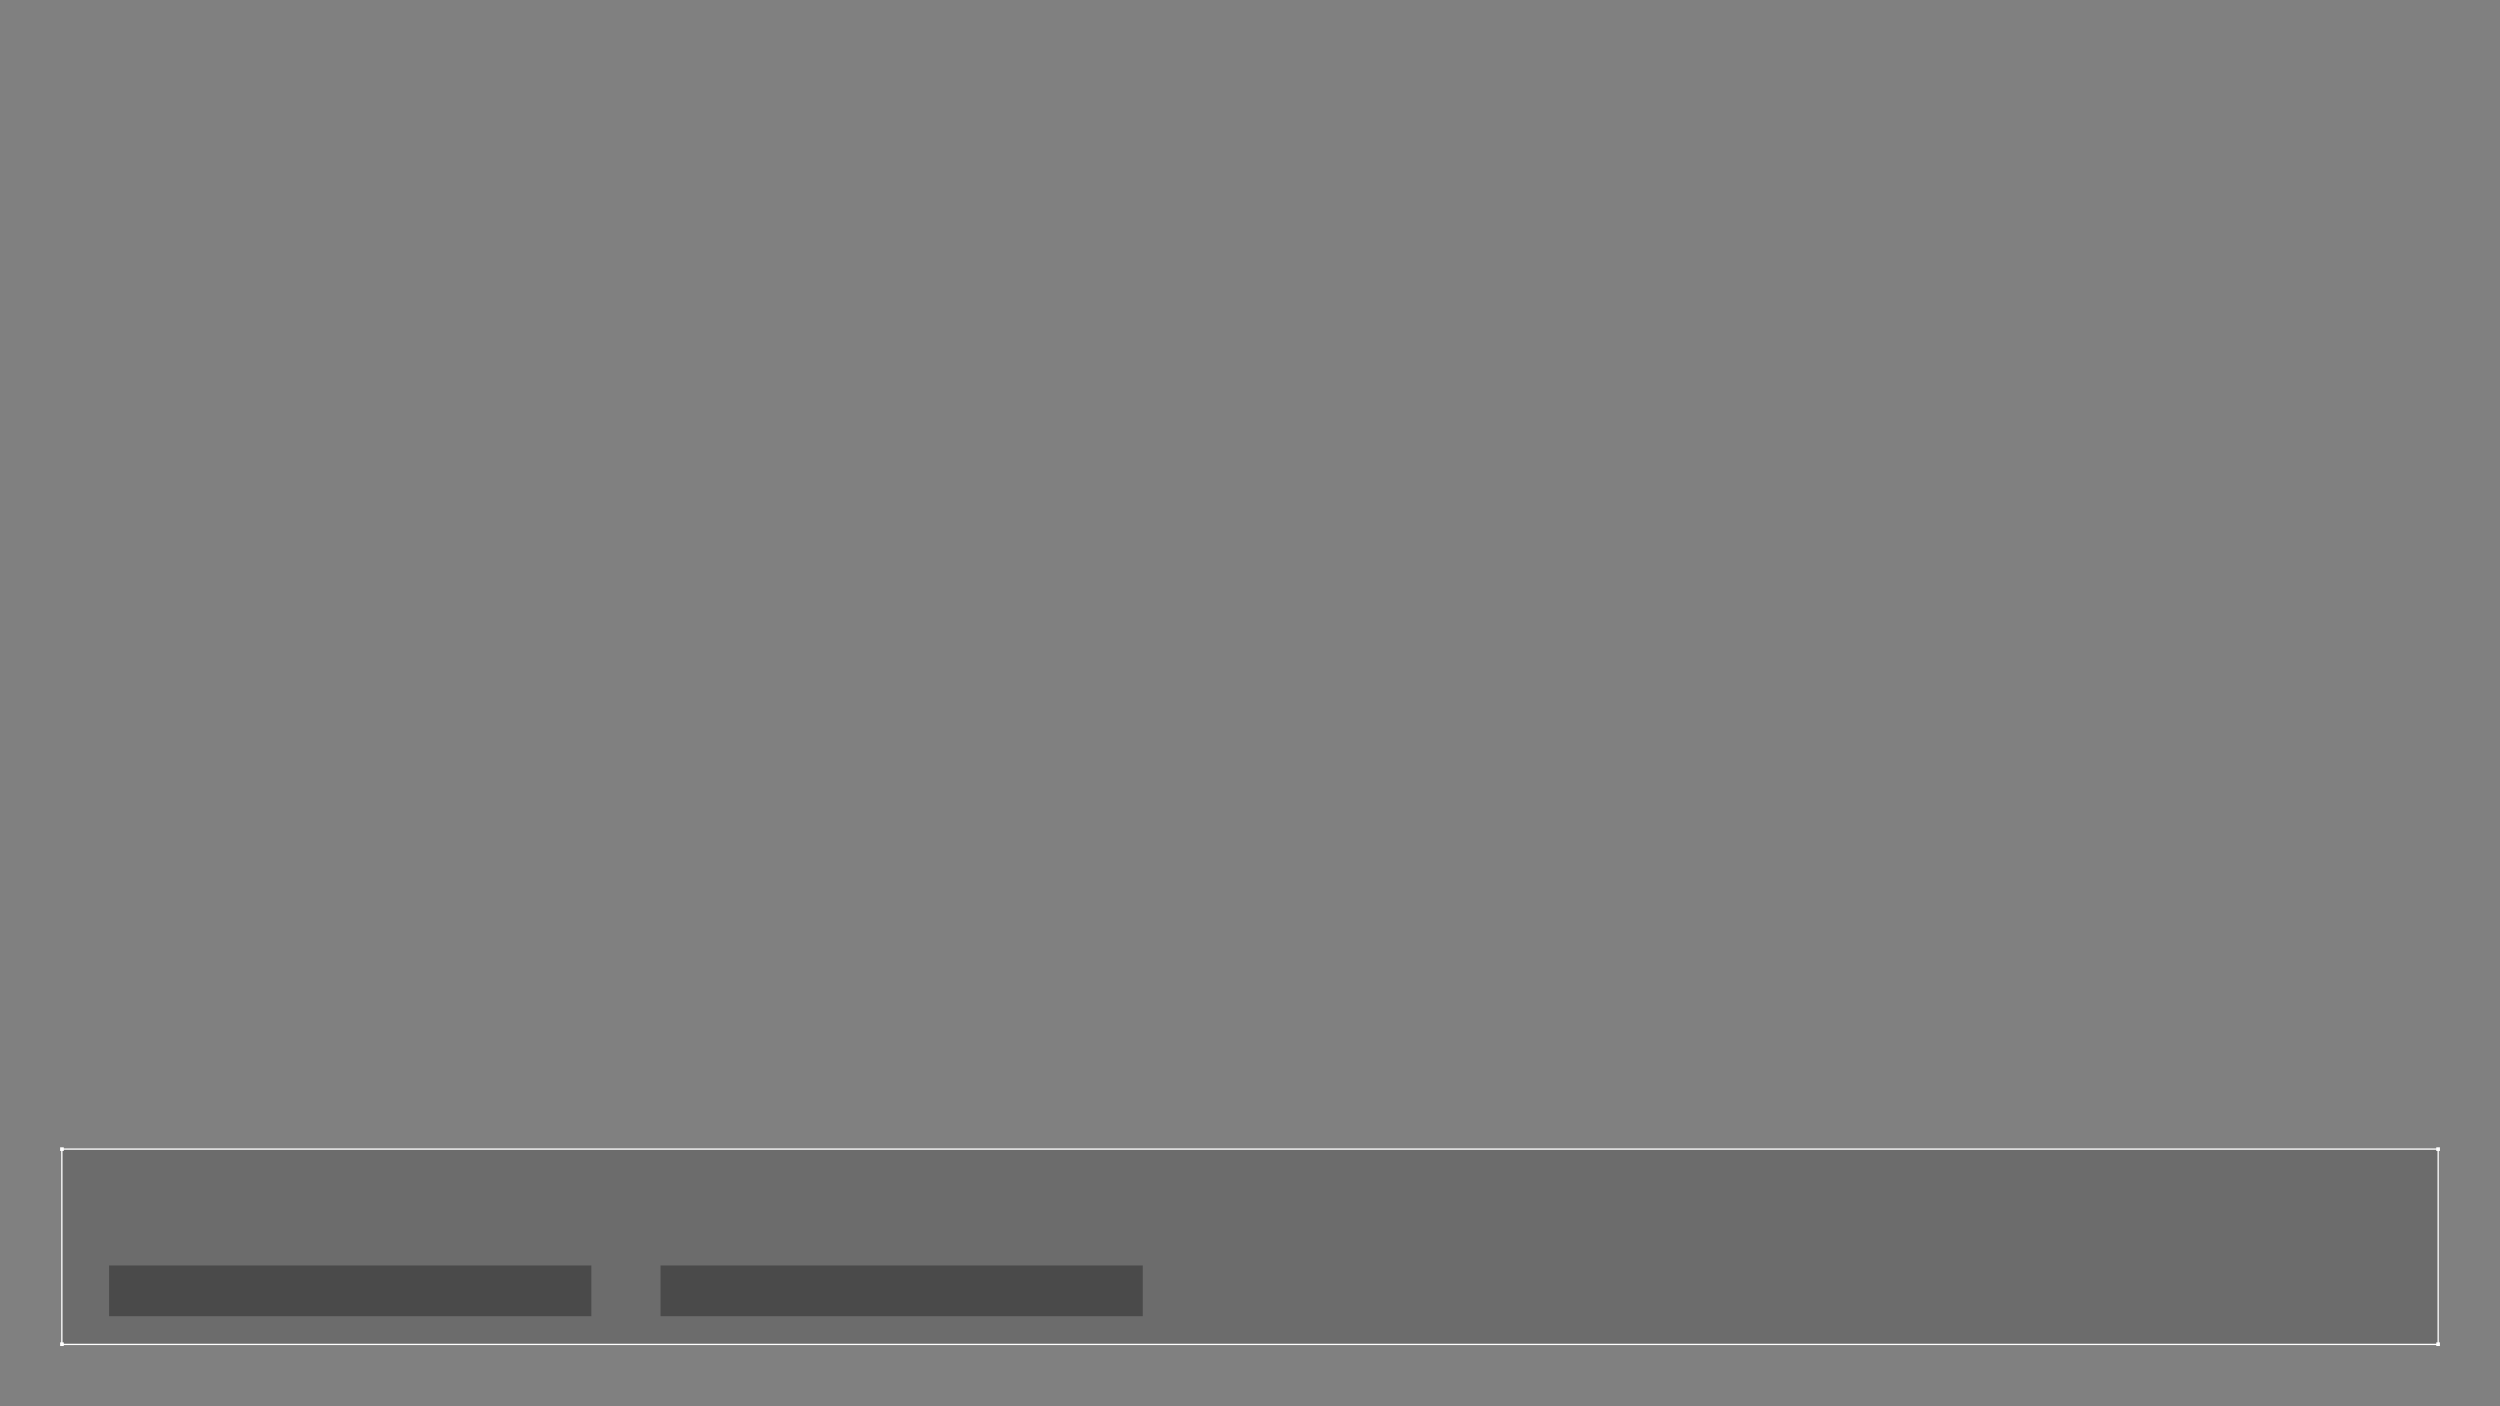<?xml version="1.0" encoding="utf-8"?>
<!-- Generator: Adobe Illustrator 16.0.4, SVG Export Plug-In . SVG Version: 6.00 Build 0)  -->
<!DOCTYPE svg PUBLIC "-//W3C//DTD SVG 1.1 Basic//EN" "http://www.w3.org/Graphics/SVG/1.1/DTD/svg11-basic.dtd">
<svg version="1.1" baseProfile="basic" xmlns="http://www.w3.org/2000/svg" xmlns:xlink="http://www.w3.org/1999/xlink" x="0px"
	 y="0px" width="1920px" height="1080px" viewBox="0 0 1920 1080" xml:space="preserve">
<rect x="0" y="0" width="1920" height="1080" fill="#808080" stroke="none"/>
<g id="BOX_x5F_INFO">
	<rect x="47.875" y="882.528" opacity="0.16" width="1824.875" height="150.001"/>
</g>
<g id="BOX_x5F_DETAILS">
	<rect x="46.181" y="881.136" fill="#FFFFFF" width="2.801" height="2.802"/>
	<rect x="46.181" y="1030.938" fill="#FFFFFF" width="2.801" height="2.802"/>
	<rect x="1871.052" y="881.136" fill="#FFFFFF" width="2.802" height="2.802"/>
	<rect x="1871.052" y="1030.938" fill="#FFFFFF" width="2.802" height="2.802"/>
	<line fill="none" stroke="#FFFFFF" stroke-miterlimit="10" x1="47.5" y1="882" x2="47.5" y2="1033"/>
	<line fill="none" stroke="#FFFFFF" stroke-miterlimit="10" x1="1872.5" y1="882" x2="1872.5" y2="1033"/>
	<line fill="none" stroke="#FFFFFF" stroke-miterlimit="10" x1="1872" y1="882.5" x2="47" y2="882.5"/>
	<path fill="none" stroke="#FFFFFF" stroke-miterlimit="10" d="M1494.683,1033.74"/>
	<line fill="none" stroke="#FFFFFF" stroke-miterlimit="10" x1="48" y1="1032.5" x2="1873" y2="1032.5"/>
</g>
<g id="BOX_x5F_ARTIST1">
	<rect x="83.785" y="971.883" opacity="0.36" fill="#101010" width="370.383" height="38.965"/>
</g>
<g id="TEXTBOX_x5F_ARTIST1">
	<rect x="96.346" y="979.727" opacity="0" fill="none" width="345.262" height="23.277"/>
</g>
<g id="TEXTBOX_x5F_AND">
	<rect x="468.673" y="979.727" opacity="0" fill="none" width="23.276" height="23.277"/>
</g>
<g id="BOX_x5F_ARTIST2">
	<rect x="507.263" y="971.883" opacity="0.36" fill="#101010" width="370.382" height="38.965"/>
</g>
<g id="TEXTBOX_x5F_ARTIST2">
	<rect x="519.823" y="979.727" opacity="0" fill="none" width="345.261" height="23.277"/>
</g>
<g id="TEXTBOX_x5F_TITLE">
	<rect x="83.836" y="903.797" opacity="0" fill="none" width="976.584" height="50.186"/>
</g>
</svg>
